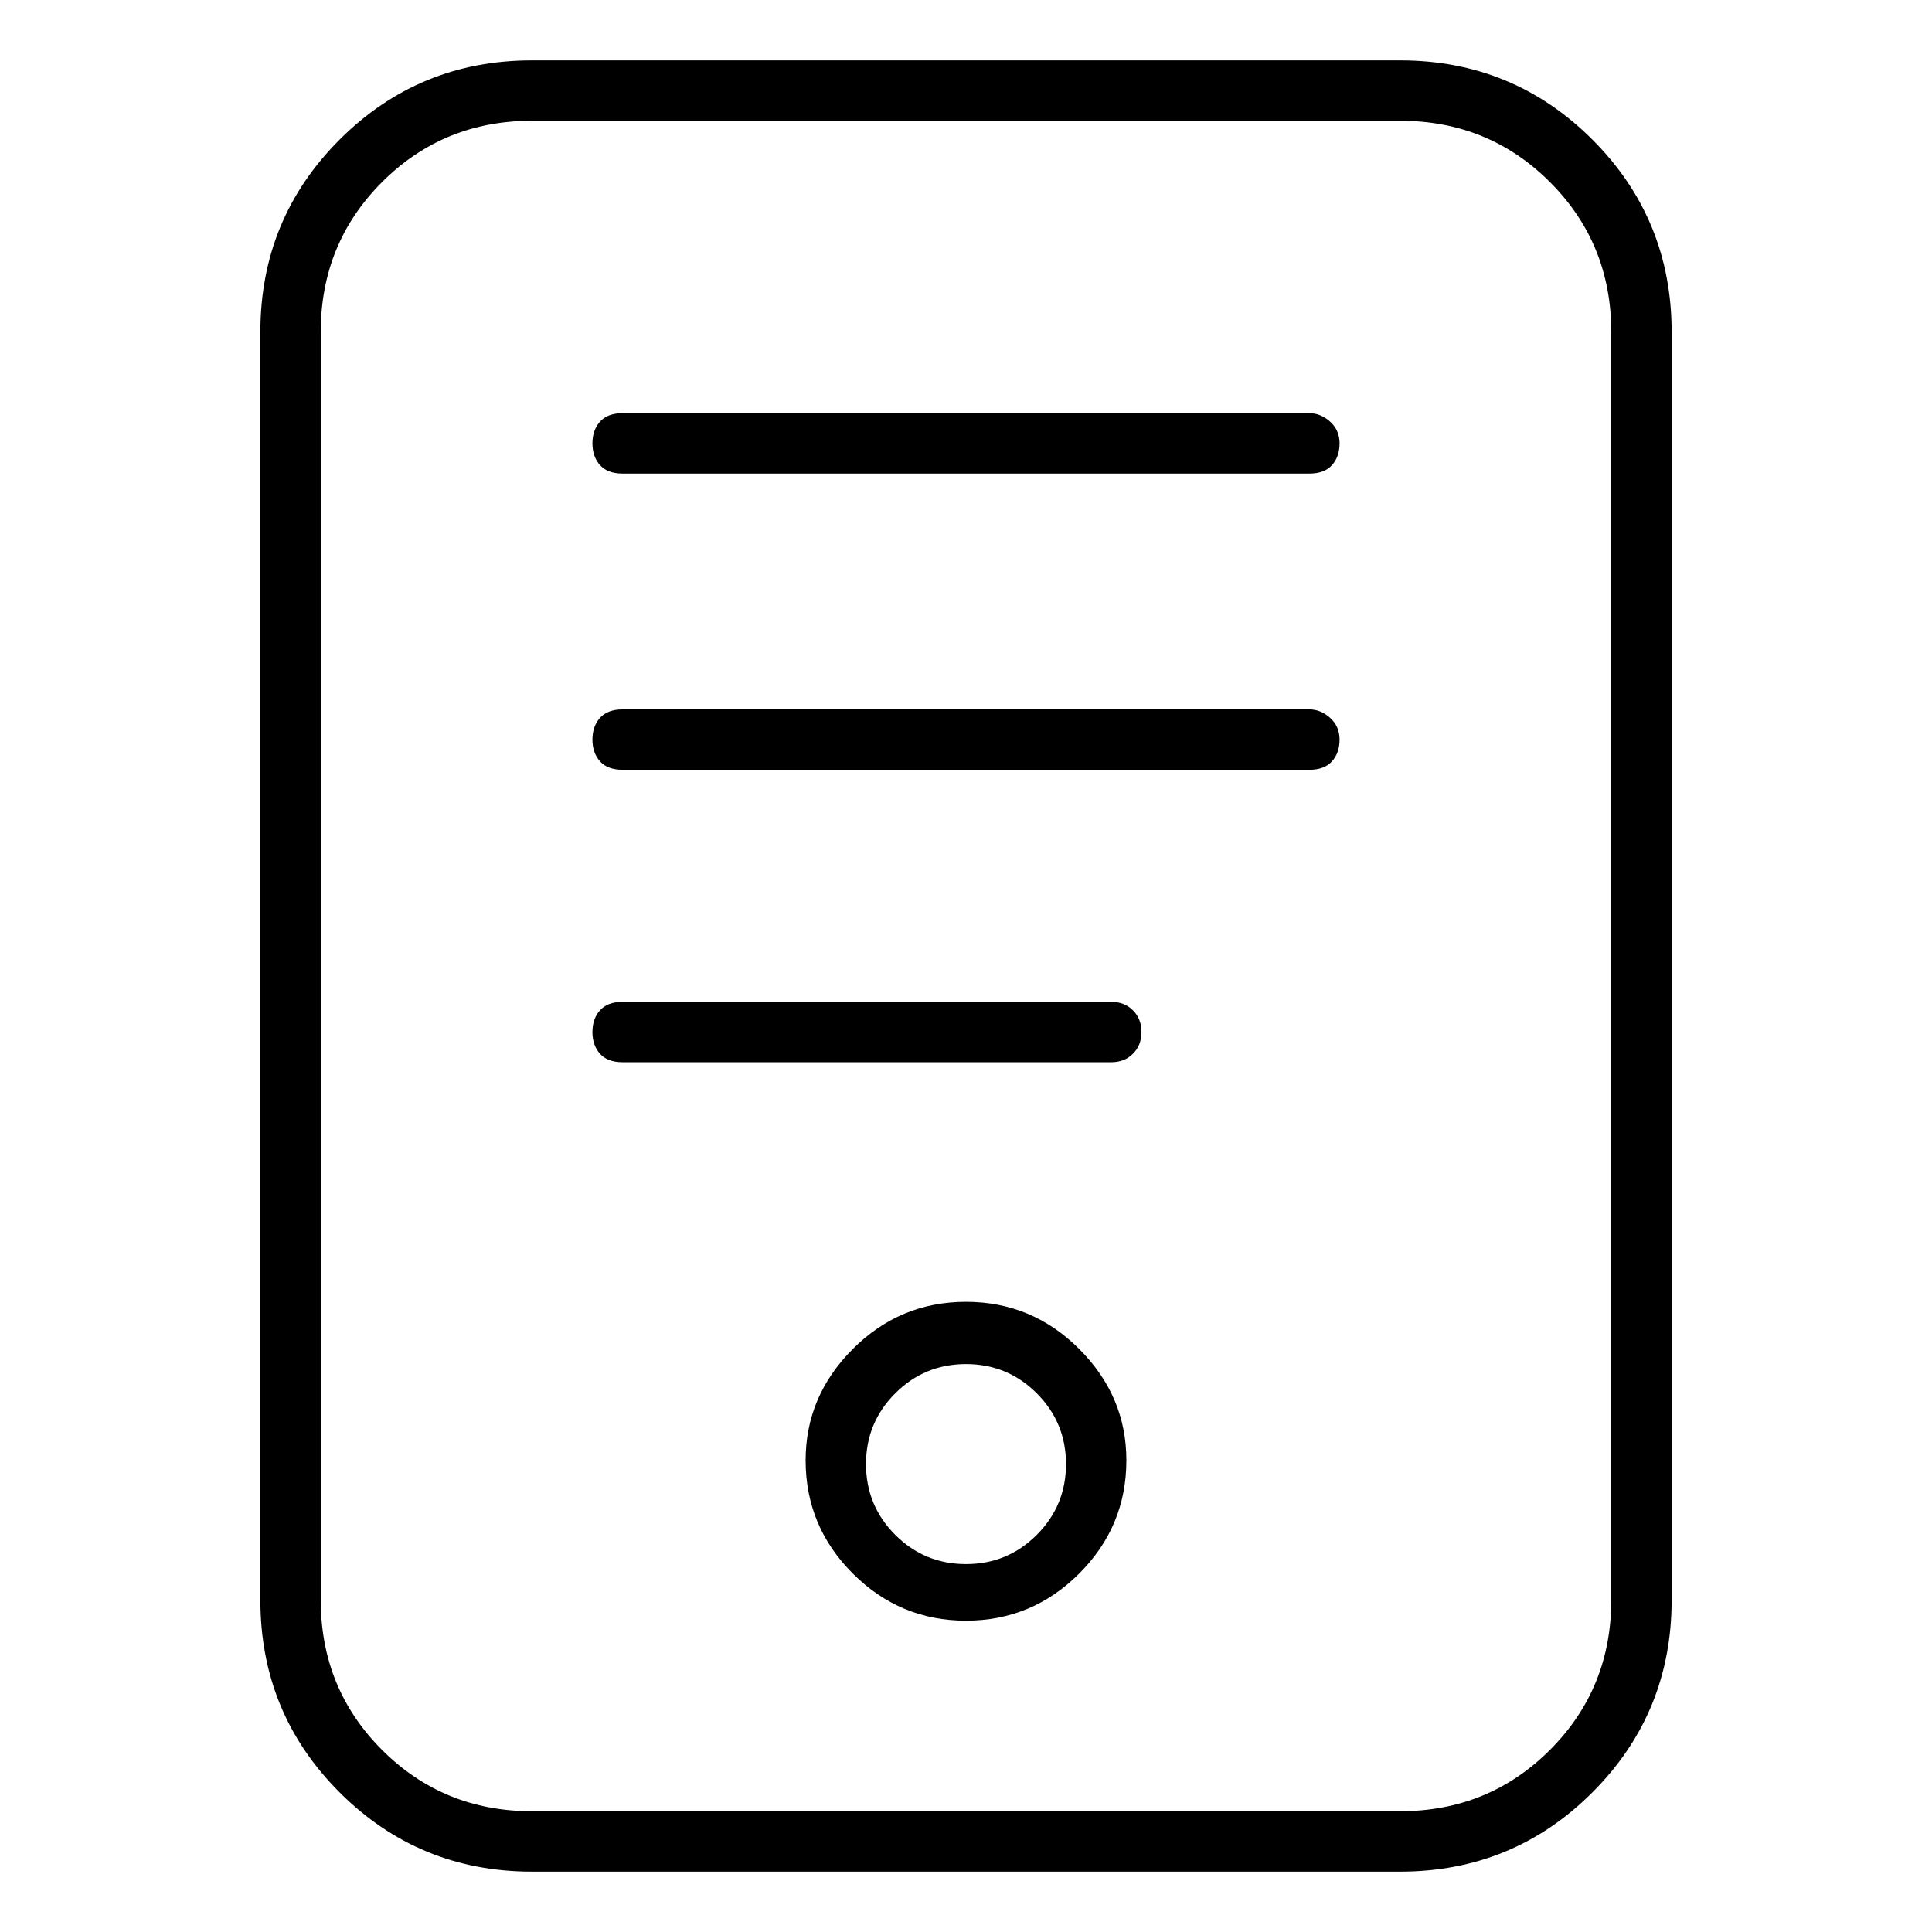 <svg viewBox="0 0 1024 1024" xmlns="http://www.w3.org/2000/svg">
  <path transform="scale(1, -1) translate(0, -960)" fill="currentColor" d="M694 741h-364q-8 0 -12 -4.5t-4 -11.5t4 -11.5t12 -4.5h364q8 0 12 4.5t4 11.5t-5 11.5t-11 4.5zM694 584h-364q-8 0 -12 -4.5t-4 -11.5t4 -11.5t12 -4.5h364q8 0 12 4.5t4 11.5t-5 11.5t-11 4.5zM589 429h-259q-8 0 -12 -4.5t-4 -11.5t4 -11.5t12 -4.5h259q7 0 11.5 4.5 t4.5 11.5t-4.5 11.5t-11.5 4.5zM512 270q-35 0 -60 -25t-25 -59q0 -35 25 -60t60 -25t60 25t25 60q0 34 -25 59t-60 25v0zM512 131q-22 0 -37.5 15.5t-15.5 37.5t15.5 37.5t37.5 15.5t37.5 -15.5t15.5 -37.5t-15.5 -37.5t-37.5 -15.5v0zM742 928h-460q-60 0 -102 -42 t-42 -102v-672q0 -60 42 -102t102 -42h460q60 0 102 42t42 102v672q0 60 -42 102t-102 42zM854 112q0 -47 -32.5 -79.5t-79.5 -32.5h-460q-47 0 -79.5 32.5t-32.5 79.5v672q0 47 32.5 79.5t79.5 32.5h460q47 0 79.5 -32.5t32.5 -79.5v-672z" />
</svg>